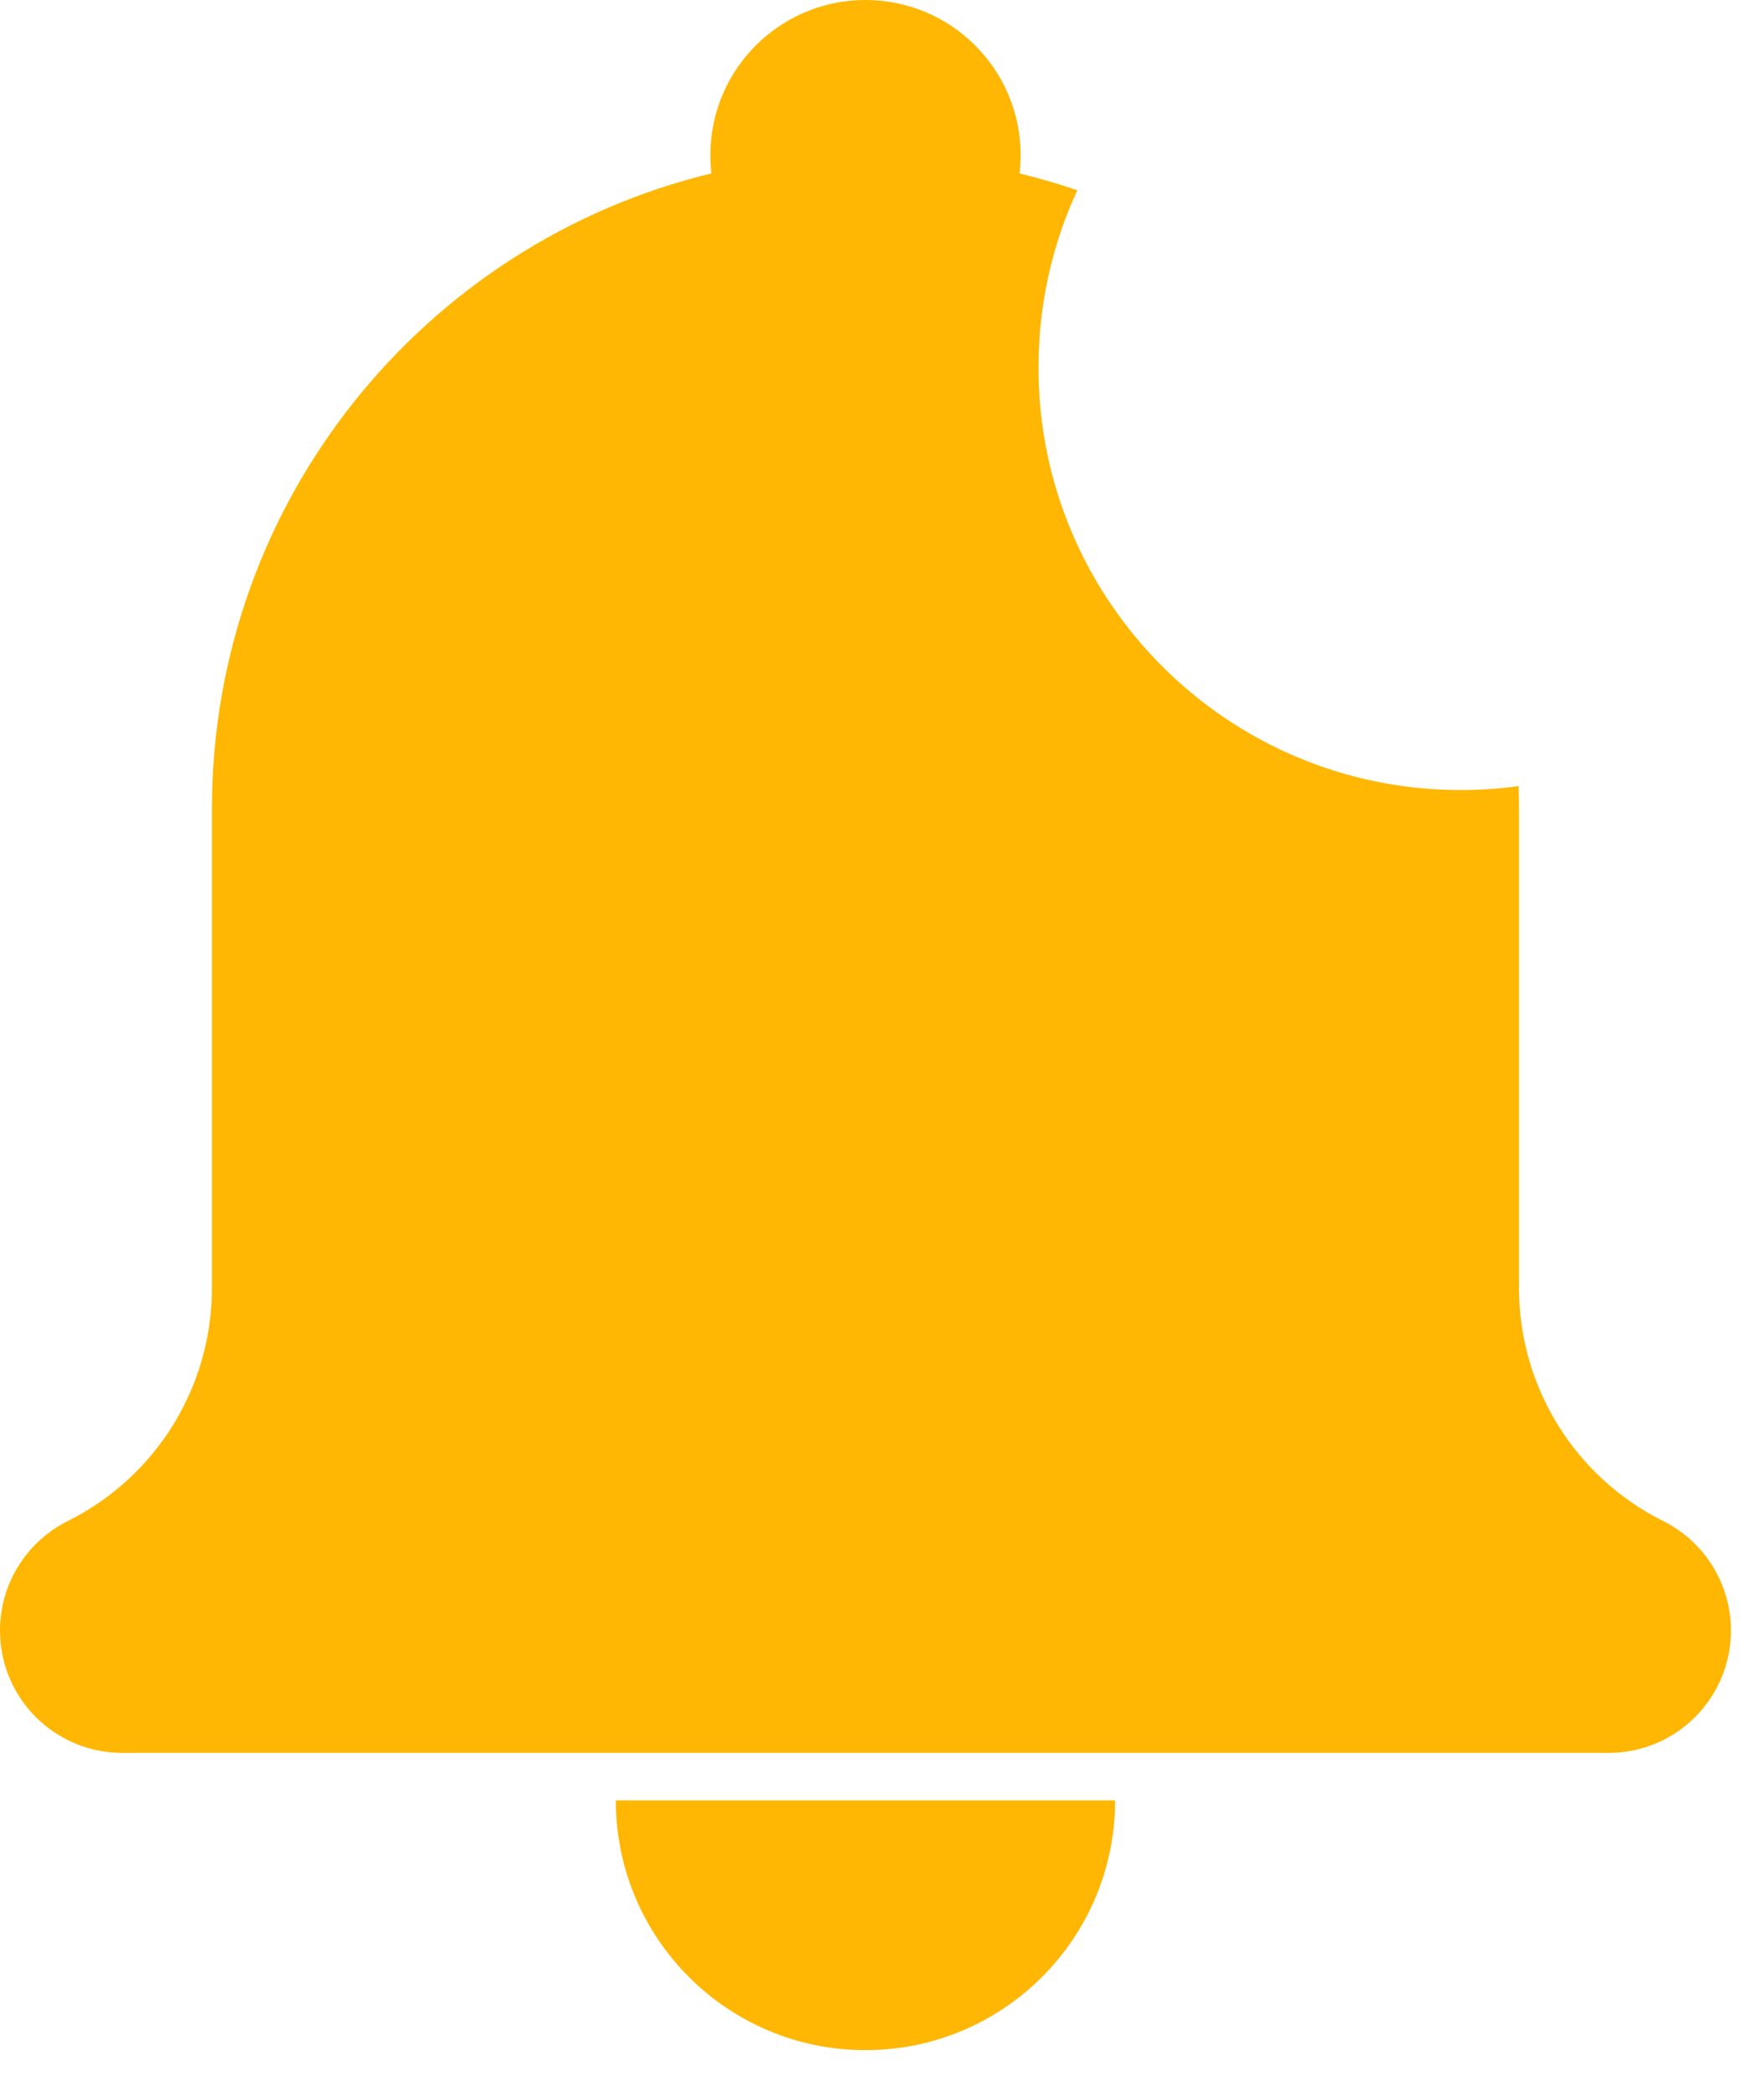 <svg width="27" height="32" viewBox="0 0 27 32" fill="none" xmlns="http://www.w3.org/2000/svg">
<path d="M17.068 27.554C17.068 29.664 15.357 31.375 13.247 31.375C11.136 31.375 9.426 29.664 9.426 27.554H17.068Z" fill="#FFB703"/>
<path d="M26.494 24.954C26.494 25.988 25.656 26.826 24.622 26.826H1.872C0.838 26.826 0 25.988 0 24.954C0 24.599 0.1 24.259 0.28 23.969C0.46 23.678 0.719 23.437 1.037 23.278C1.713 22.941 2.265 22.428 2.648 21.81C3.03 21.191 3.244 20.468 3.244 19.713V12.377C3.244 7.665 6.502 3.714 10.889 2.654C10.878 2.562 10.873 2.469 10.873 2.374C10.873 1.063 11.936 0 13.247 0C14.558 0 15.622 1.063 15.622 2.374C15.622 2.469 15.616 2.562 15.605 2.654C15.905 2.727 16.201 2.813 16.49 2.912C16.108 3.737 15.895 4.656 15.895 5.625C15.895 9.196 18.79 12.091 22.361 12.091C22.661 12.091 22.956 12.07 23.244 12.031C23.248 12.146 23.25 12.261 23.25 12.377V19.713C23.25 21.224 24.105 22.604 25.457 23.278C25.775 23.437 26.034 23.678 26.214 23.969C26.394 24.259 26.494 24.599 26.494 24.954Z" fill="#FFB703"/>
</svg>
